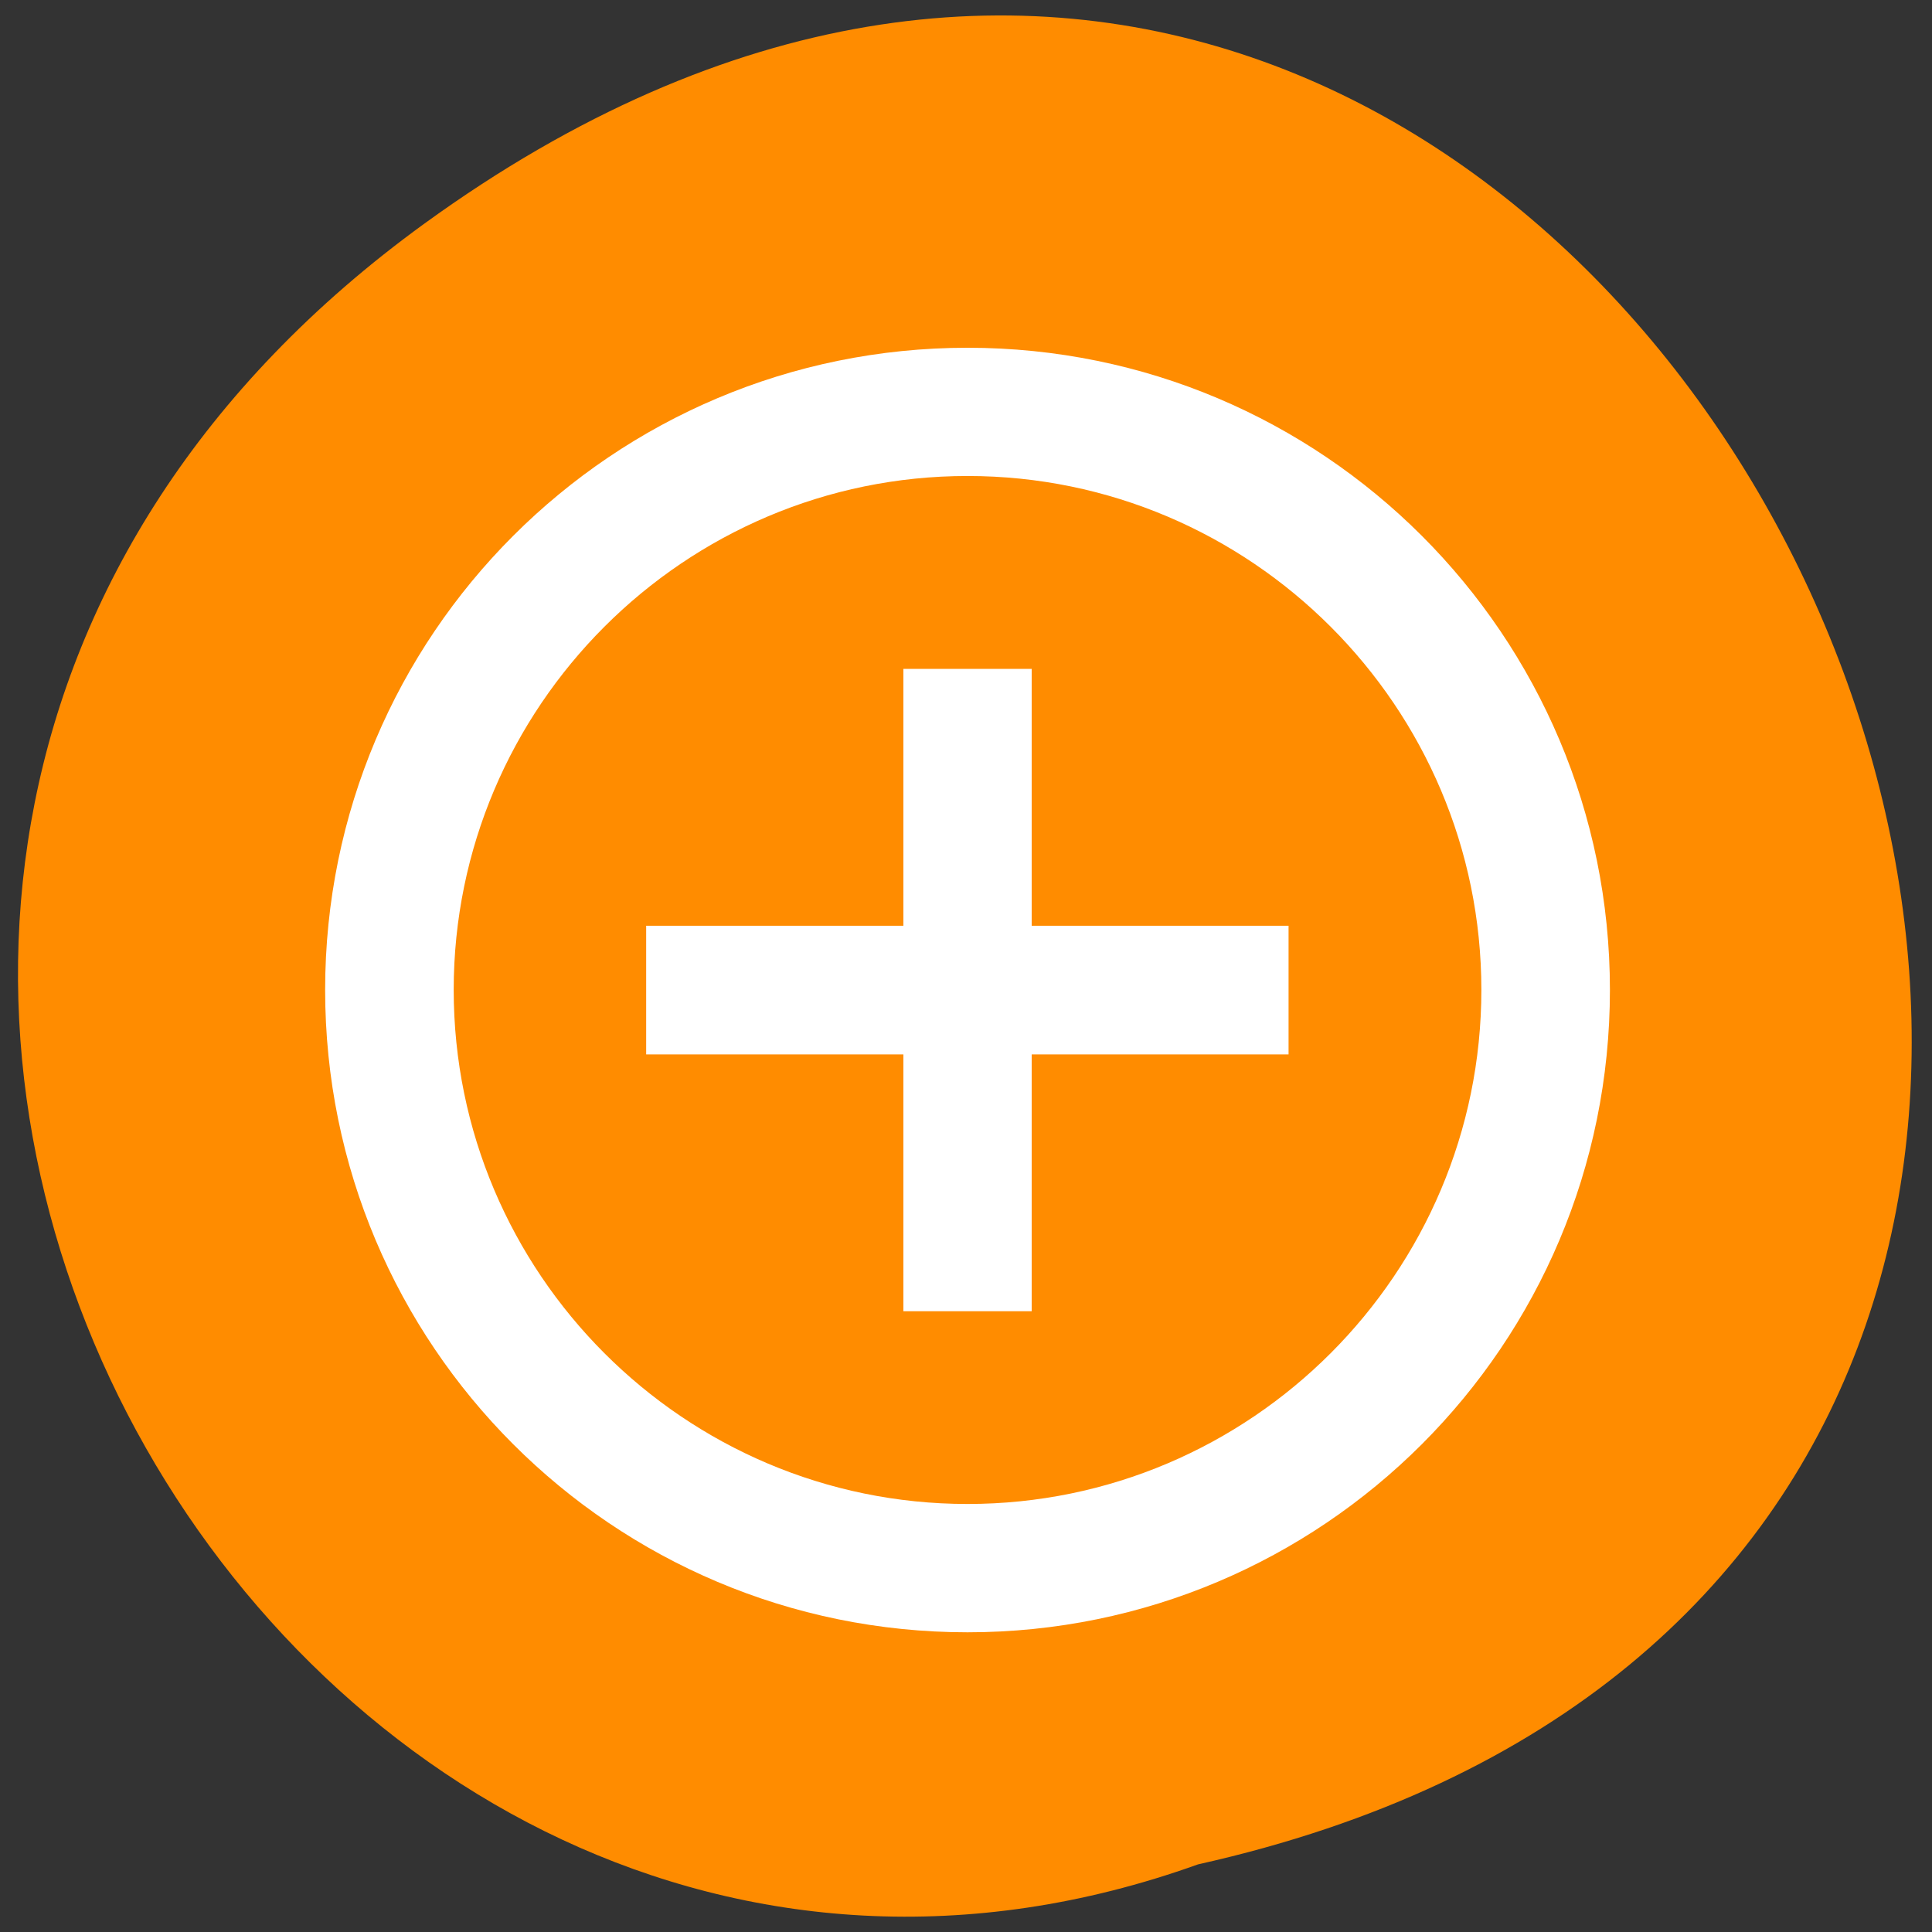 <svg xmlns="http://www.w3.org/2000/svg" viewBox="0 0 24 24"><rect x="0" y="0" width="24" height="24" fill="#333333" stroke="none"/><path d="m 5.273 2.777 c 15.15 -10.992 27.539 16.379 9.609 20.383 c -11.43 4.102 -20.836 -12.238 -9.609 -20.383" fill="#ff8c00"/><path d="m 12.816 8.309 h -1.594 v 3.191 h -3.195 v 1.598 h 3.195 v 3.191 h 1.594 v -3.191 h 3.191 v -1.598 h -3.191 m -0.797 -7.18 c -4.41 0 -7.98 3.57 -7.98 7.977 c 0 4.41 3.57 7.98 7.98 7.98 c 4.41 0 7.98 -3.57 7.98 -7.98 c 0 -4.406 -3.57 -7.977 -7.98 -7.977 m 0 14.363 c -3.52 0 -6.383 -2.867 -6.383 -6.387 c 0 -3.516 2.863 -6.383 6.383 -6.383 c 3.52 0 6.383 2.867 6.383 6.383 c 0 3.52 -2.863 6.387 -6.383 6.387" fill="#fff"/></svg>